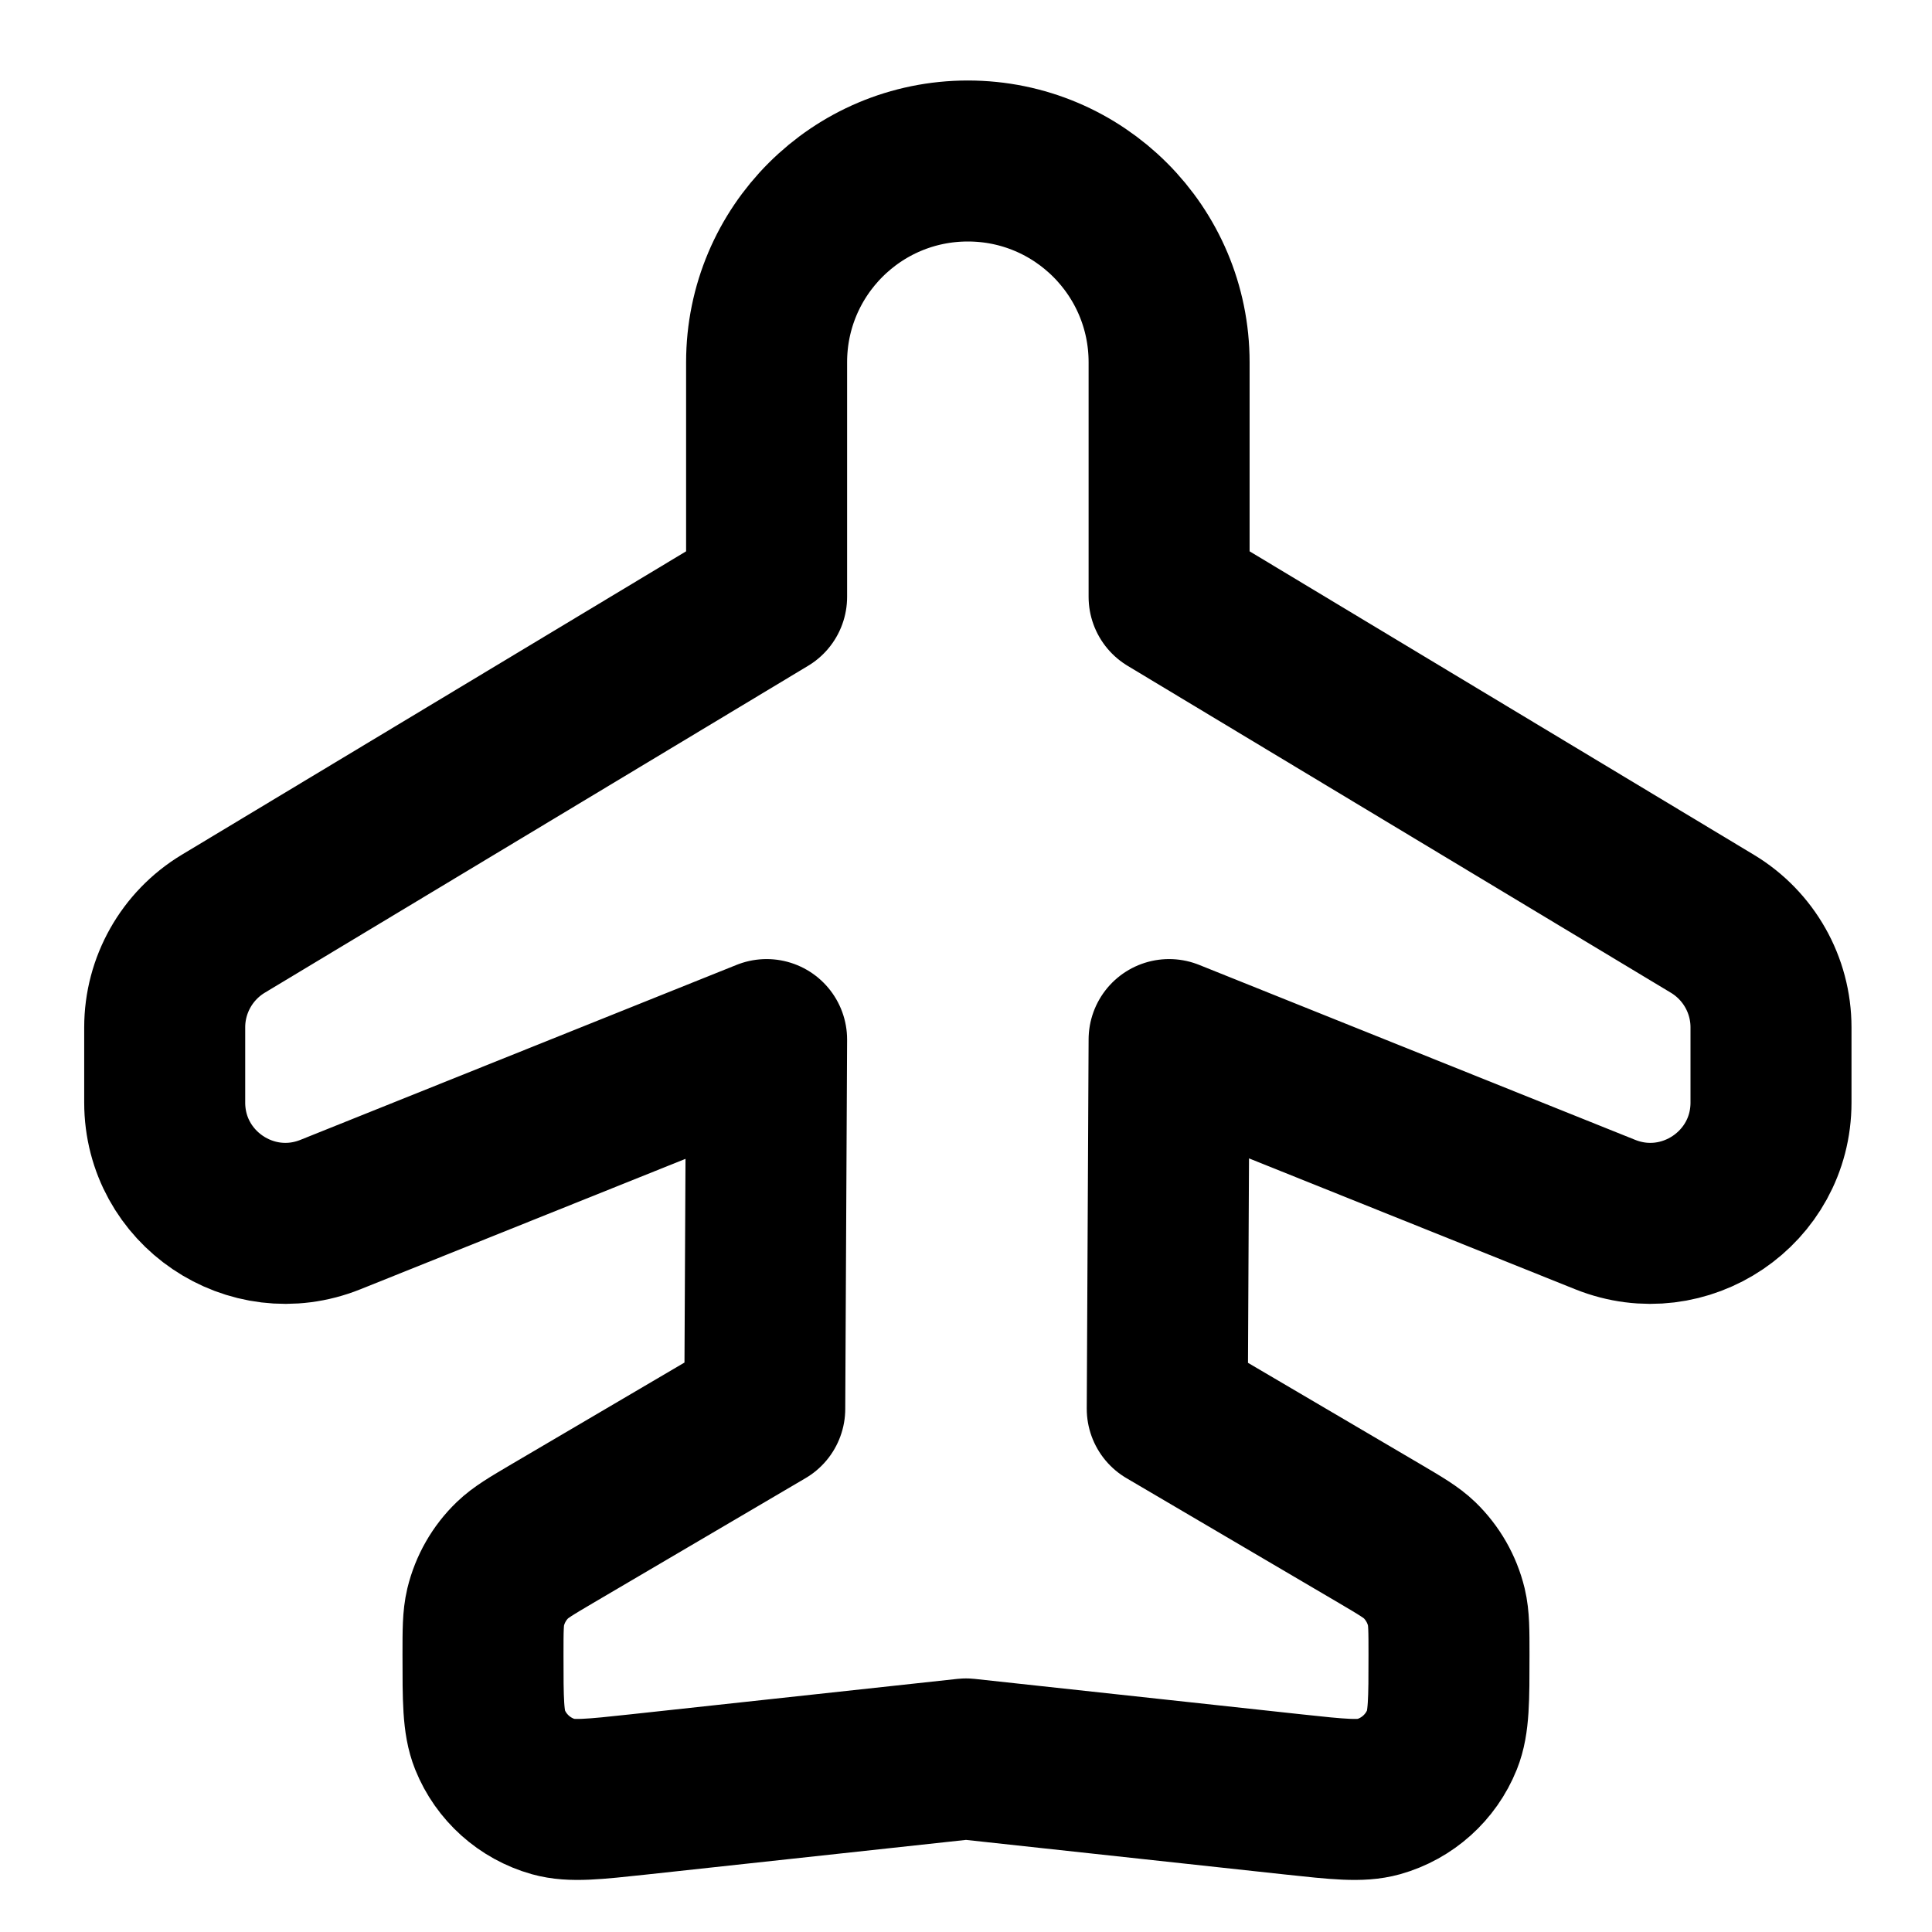 <svg width="24" height="24" viewBox="0 0 24 24" fill="none" xmlns="http://www.w3.org/2000/svg">
<path d="M9.523 12.914L9.5 17.5L6.861 19.051C6.6 19.205 6.469 19.282 6.367 19.38C6.202 19.539 6.087 19.741 6.033 19.963C6 20.102 6 20.253 6 20.556C6 21.115 6 21.395 6.086 21.61C6.225 21.956 6.517 22.218 6.876 22.319C7.099 22.381 7.377 22.351 7.933 22.291L12 21.85L16.067 22.291C16.623 22.351 16.901 22.381 17.124 22.319C17.483 22.218 17.775 21.956 17.914 21.61C18 21.395 18 21.115 18 20.556C18 20.253 18 20.102 17.967 19.963C17.913 19.741 17.797 19.539 17.633 19.38C17.531 19.282 17.4 19.205 17.139 19.051L14.5 17.5L14.523 12.914L19.941 15.088C20.927 15.483 22 14.758 22 13.696V12.762C22 12.236 21.724 11.748 21.273 11.476L14.523 7.414V4.5C14.523 3.119 13.404 2 12.023 2C10.642 2 9.523 3.119 9.523 4.5L9.523 7.414L2.772 11.476C2.322 11.748 2.046 12.236 2.046 12.762V13.696C2.046 14.758 3.119 15.483 4.104 15.088L9.523 12.914Z" stroke="currentColor" stroke-width="2" stroke-linecap="round" stroke-linejoin="round"/>
</svg>
